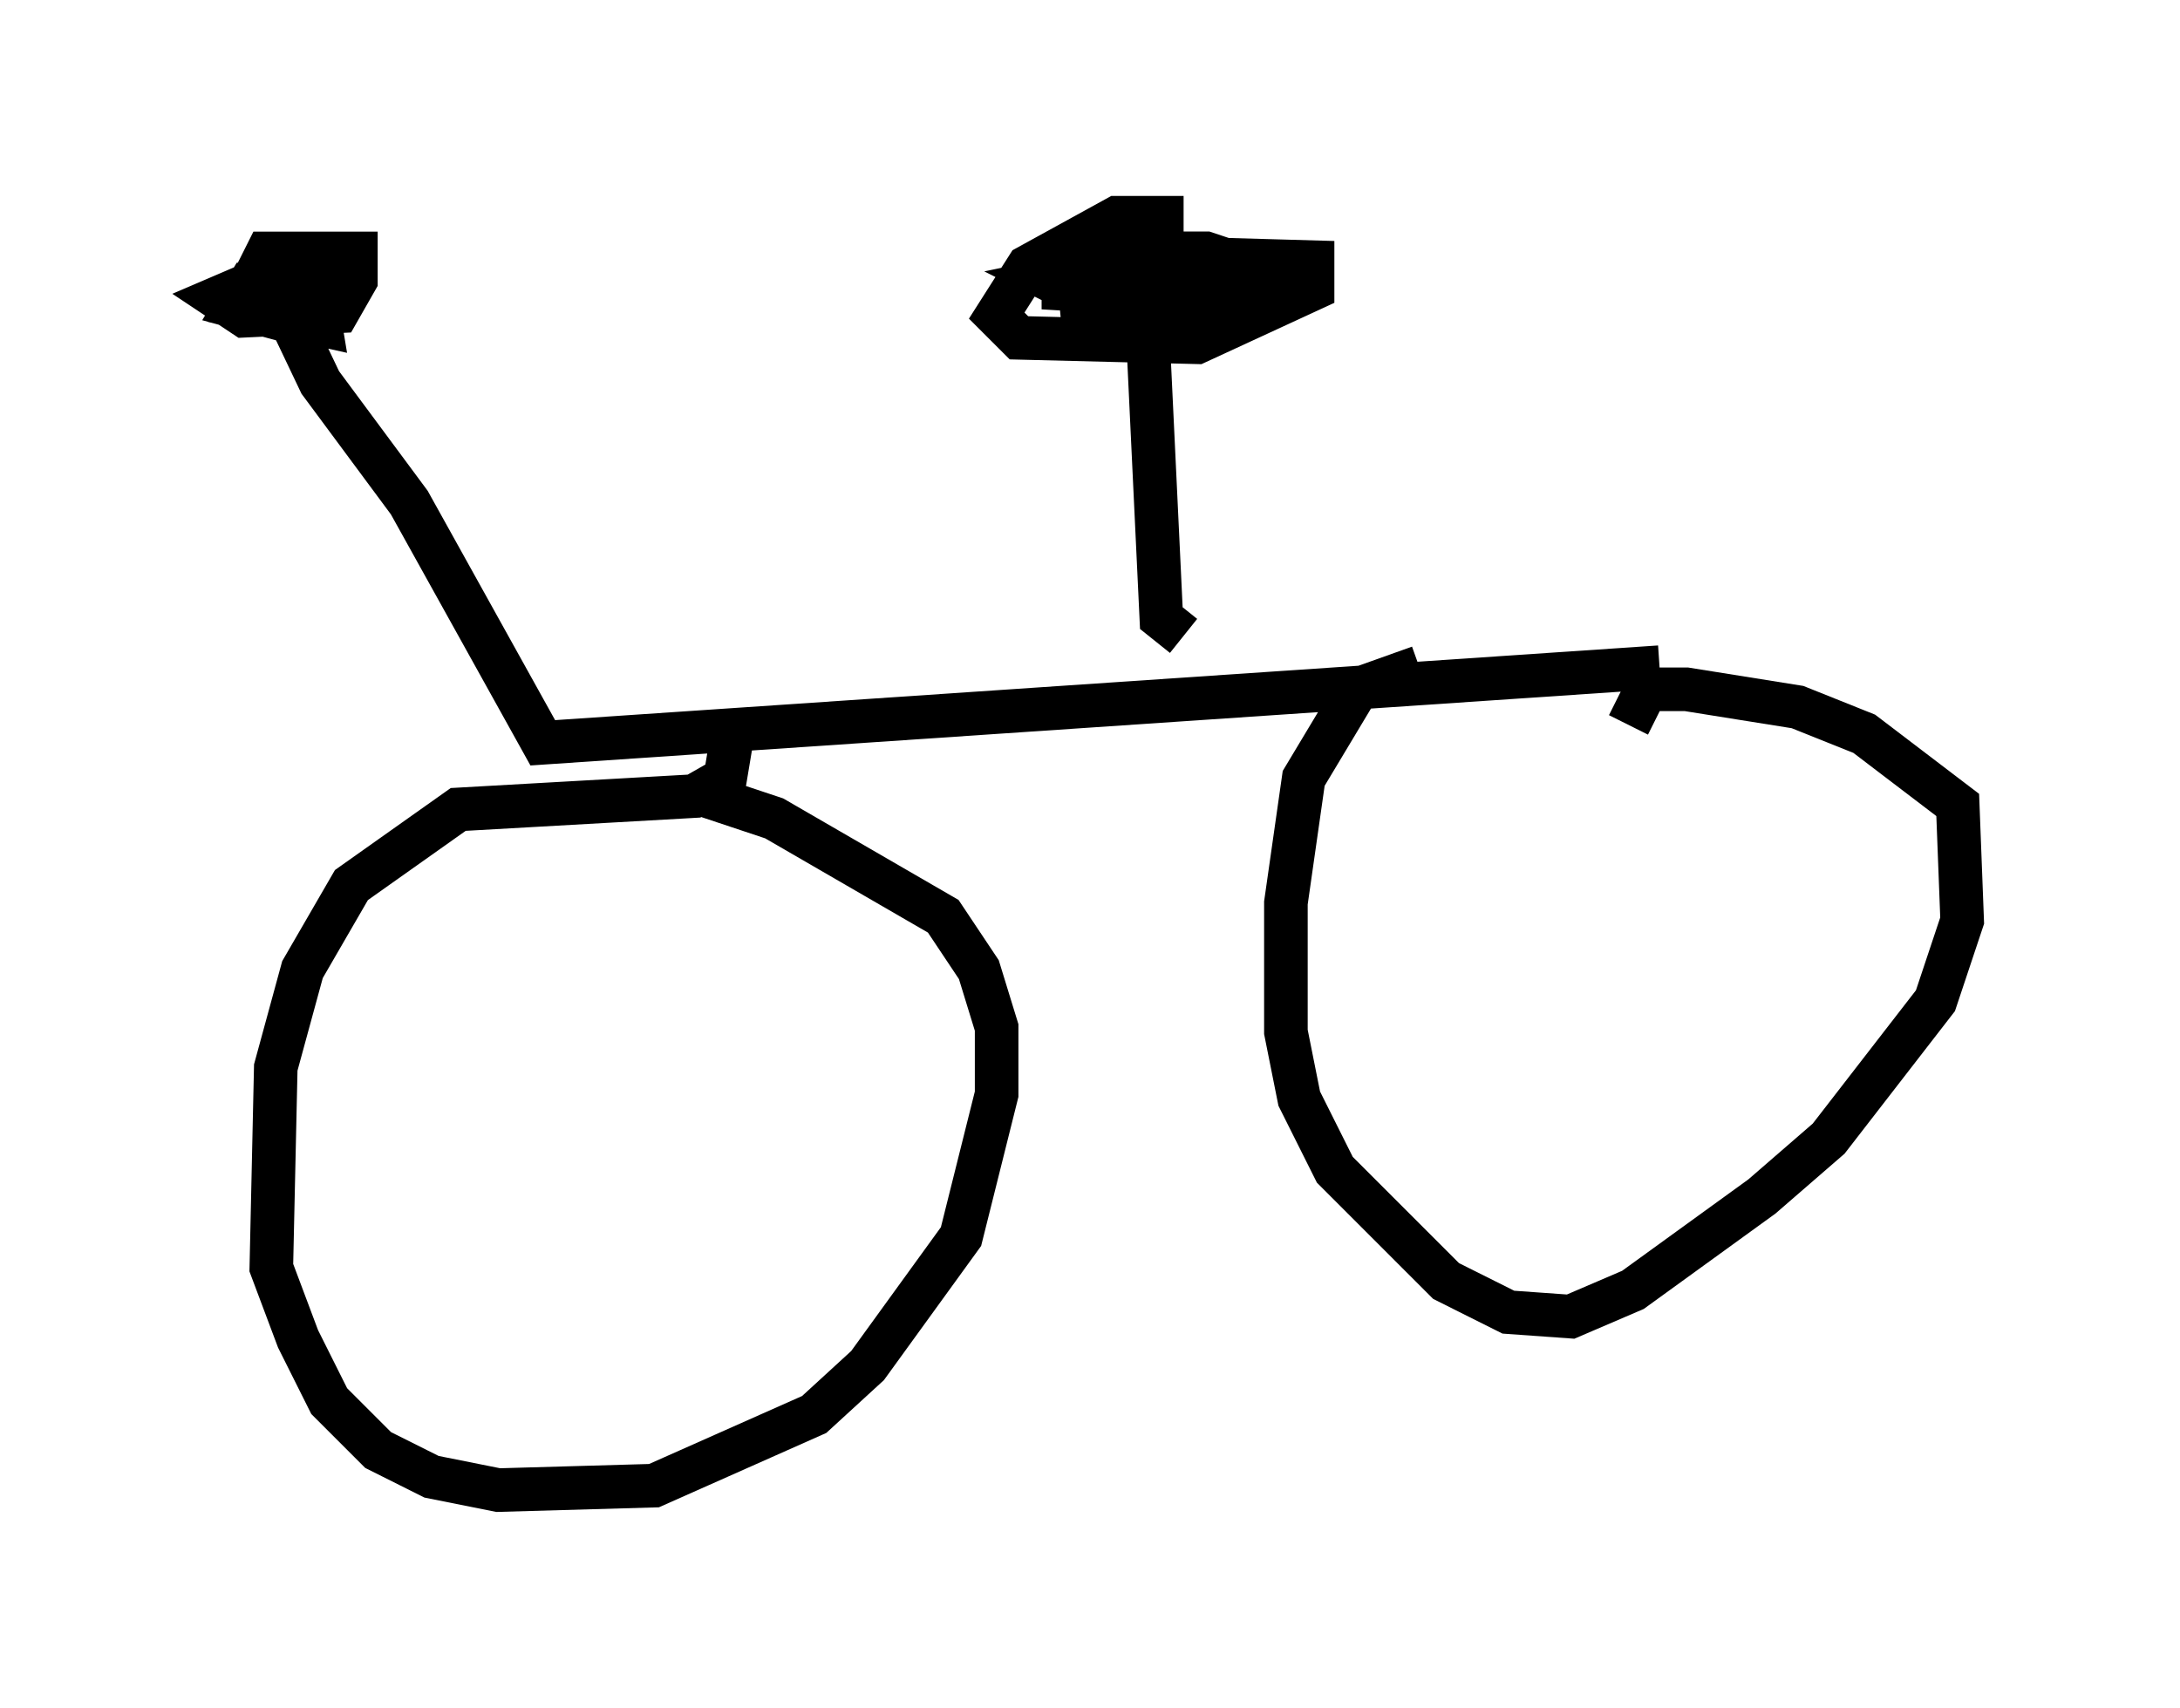 <?xml version="1.0" encoding="utf-8" ?>
<svg baseProfile="full" height="39.196" version="1.1" width="50.017" xmlns="http://www.w3.org/2000/svg" xmlns:ev="http://www.w3.org/2001/xml-events" xmlns:xlink="http://www.w3.org/1999/xlink"><defs /><rect fill="white" height="39.196" width="50.017" x="0" y="0" /><path d="M40.832, 14.8 m-2.756, 0.51 l-25.623, 1.735 -3.063, -5.513 l-2.042, -2.756 -1.021, -2.144 m1.735, 0.0 l-1.633, -0.408 -1.429, 0.613 l0.613, 0.408 2.144, -0.102 l0.408, -0.715 0.0, -0.613 l-2.042, 0.0 -0.613, 1.225 l1.838, 0.408 -0.102, -0.613 l-0.715, -0.306 -0.817, 0.0 l-0.306, 0.51 1.123, 0.306 m10.311, 9.29 l-0.204, 1.225 -0.715, 0.408 l-5.41, 0.306 -2.45, 1.735 l-1.123, 1.94 -0.613, 2.246 l-0.102, 4.594 0.613, 1.633 l0.715, 1.429 1.123, 1.123 l1.225, 0.613 1.531, 0.306 l3.573, -0.102 3.675, -1.633 l1.225, -1.123 2.144, -2.96 l0.817, -3.267 0.0, -1.531 l-0.408, -1.327 -0.817, -1.225 l-3.879, -2.246 -1.531, -0.51 l-0.102, -0.408 m16.436, -2.552 l-1.429, 0.51 -1.225, 2.042 l-0.408, 2.858 0.0, 2.96 l0.306, 1.531 0.817, 1.633 l2.552, 2.552 1.429, 0.715 l1.429, 0.102 1.429, -0.613 l2.96, -2.144 1.531, -1.327 l2.45, -3.165 0.613, -1.838 l-0.102, -2.654 -2.144, -1.633 l-1.531, -0.613 -2.552, -0.408 l-0.919, 0.0 -0.408, 0.817 m-10.208, -2.042 l-0.51, -0.408 -0.408, -8.575 m0.919, -0.613 l-1.531, 0.0 -2.042, 1.123 l-0.715, 1.123 0.51, 0.51 l4.083, 0.102 2.654, -1.225 l0.0, -0.613 -3.573, -0.102 l-2.45, 0.51 1.225, 0.613 l3.471, -0.204 0.102, -0.613 l-1.225, -0.408 -1.94, 0.0 l-1.327, 0.306 0.0, 0.51 l3.369, 0.204 0.51, -0.306 l-2.246, -0.204 -1.633, 0.51 l1.735, 0.204 " fill="none" stroke="black" stroke-width="1" /></svg>